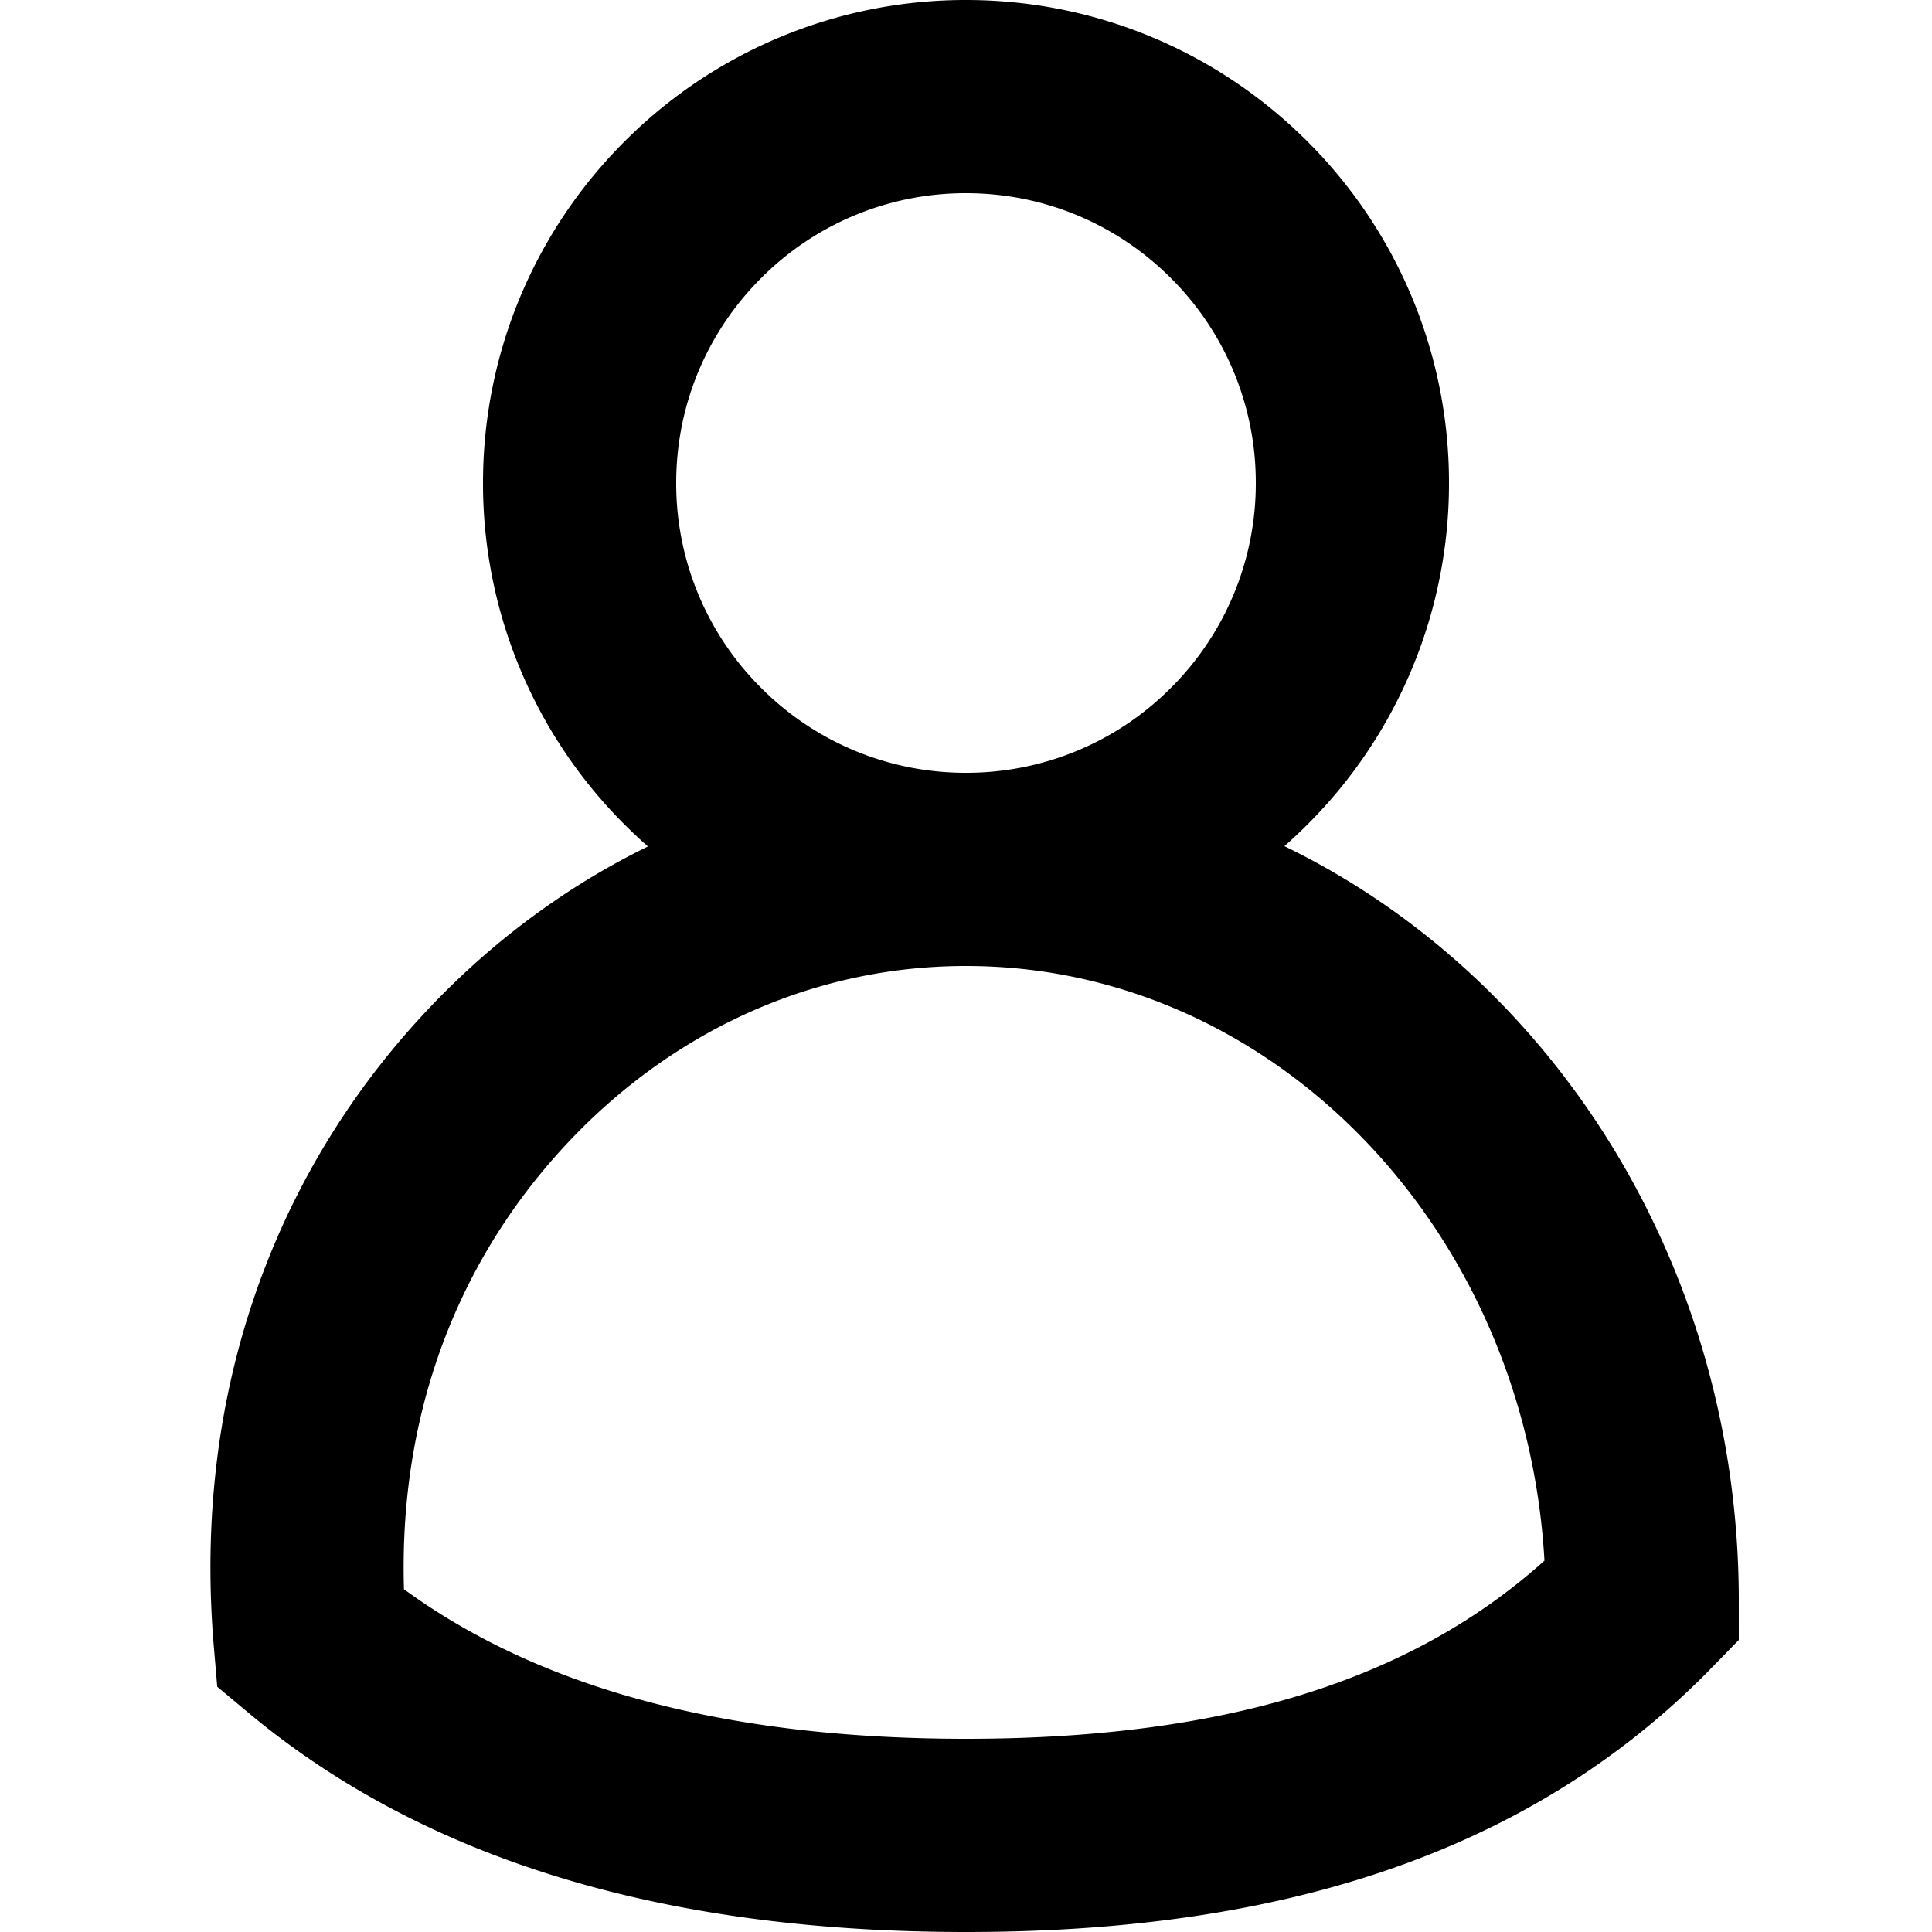 <svg xmlns="http://www.w3.org/2000/svg" width="20" height="20"><path d="M10 1c1.105 0 2.105.448 2.828 1.172A3.984 3.984 0 0114 5a3.984 3.984 0 01-1.172 2.828A3.984 3.984 0 0110 9a3.984 3.984 0 01-2.828-1.172A3.984 3.984 0 016 5c0-1.105.448-2.105 1.172-2.828A3.984 3.984 0 0110 1zm0 8c1.926 0 3.665.842 4.926 2.193C16.21 12.569 17 14.473 17 16.57 15.322 18.29 12.978 19 10 19c-2.859 0-5.133-.655-6.79-2.039-.201-2.366.576-4.317 1.85-5.72C6.32 9.85 8.066 9 10 9z" fill-rule="nonzero" stroke="currentColor" stroke-width="2" fill="none"/></svg>
